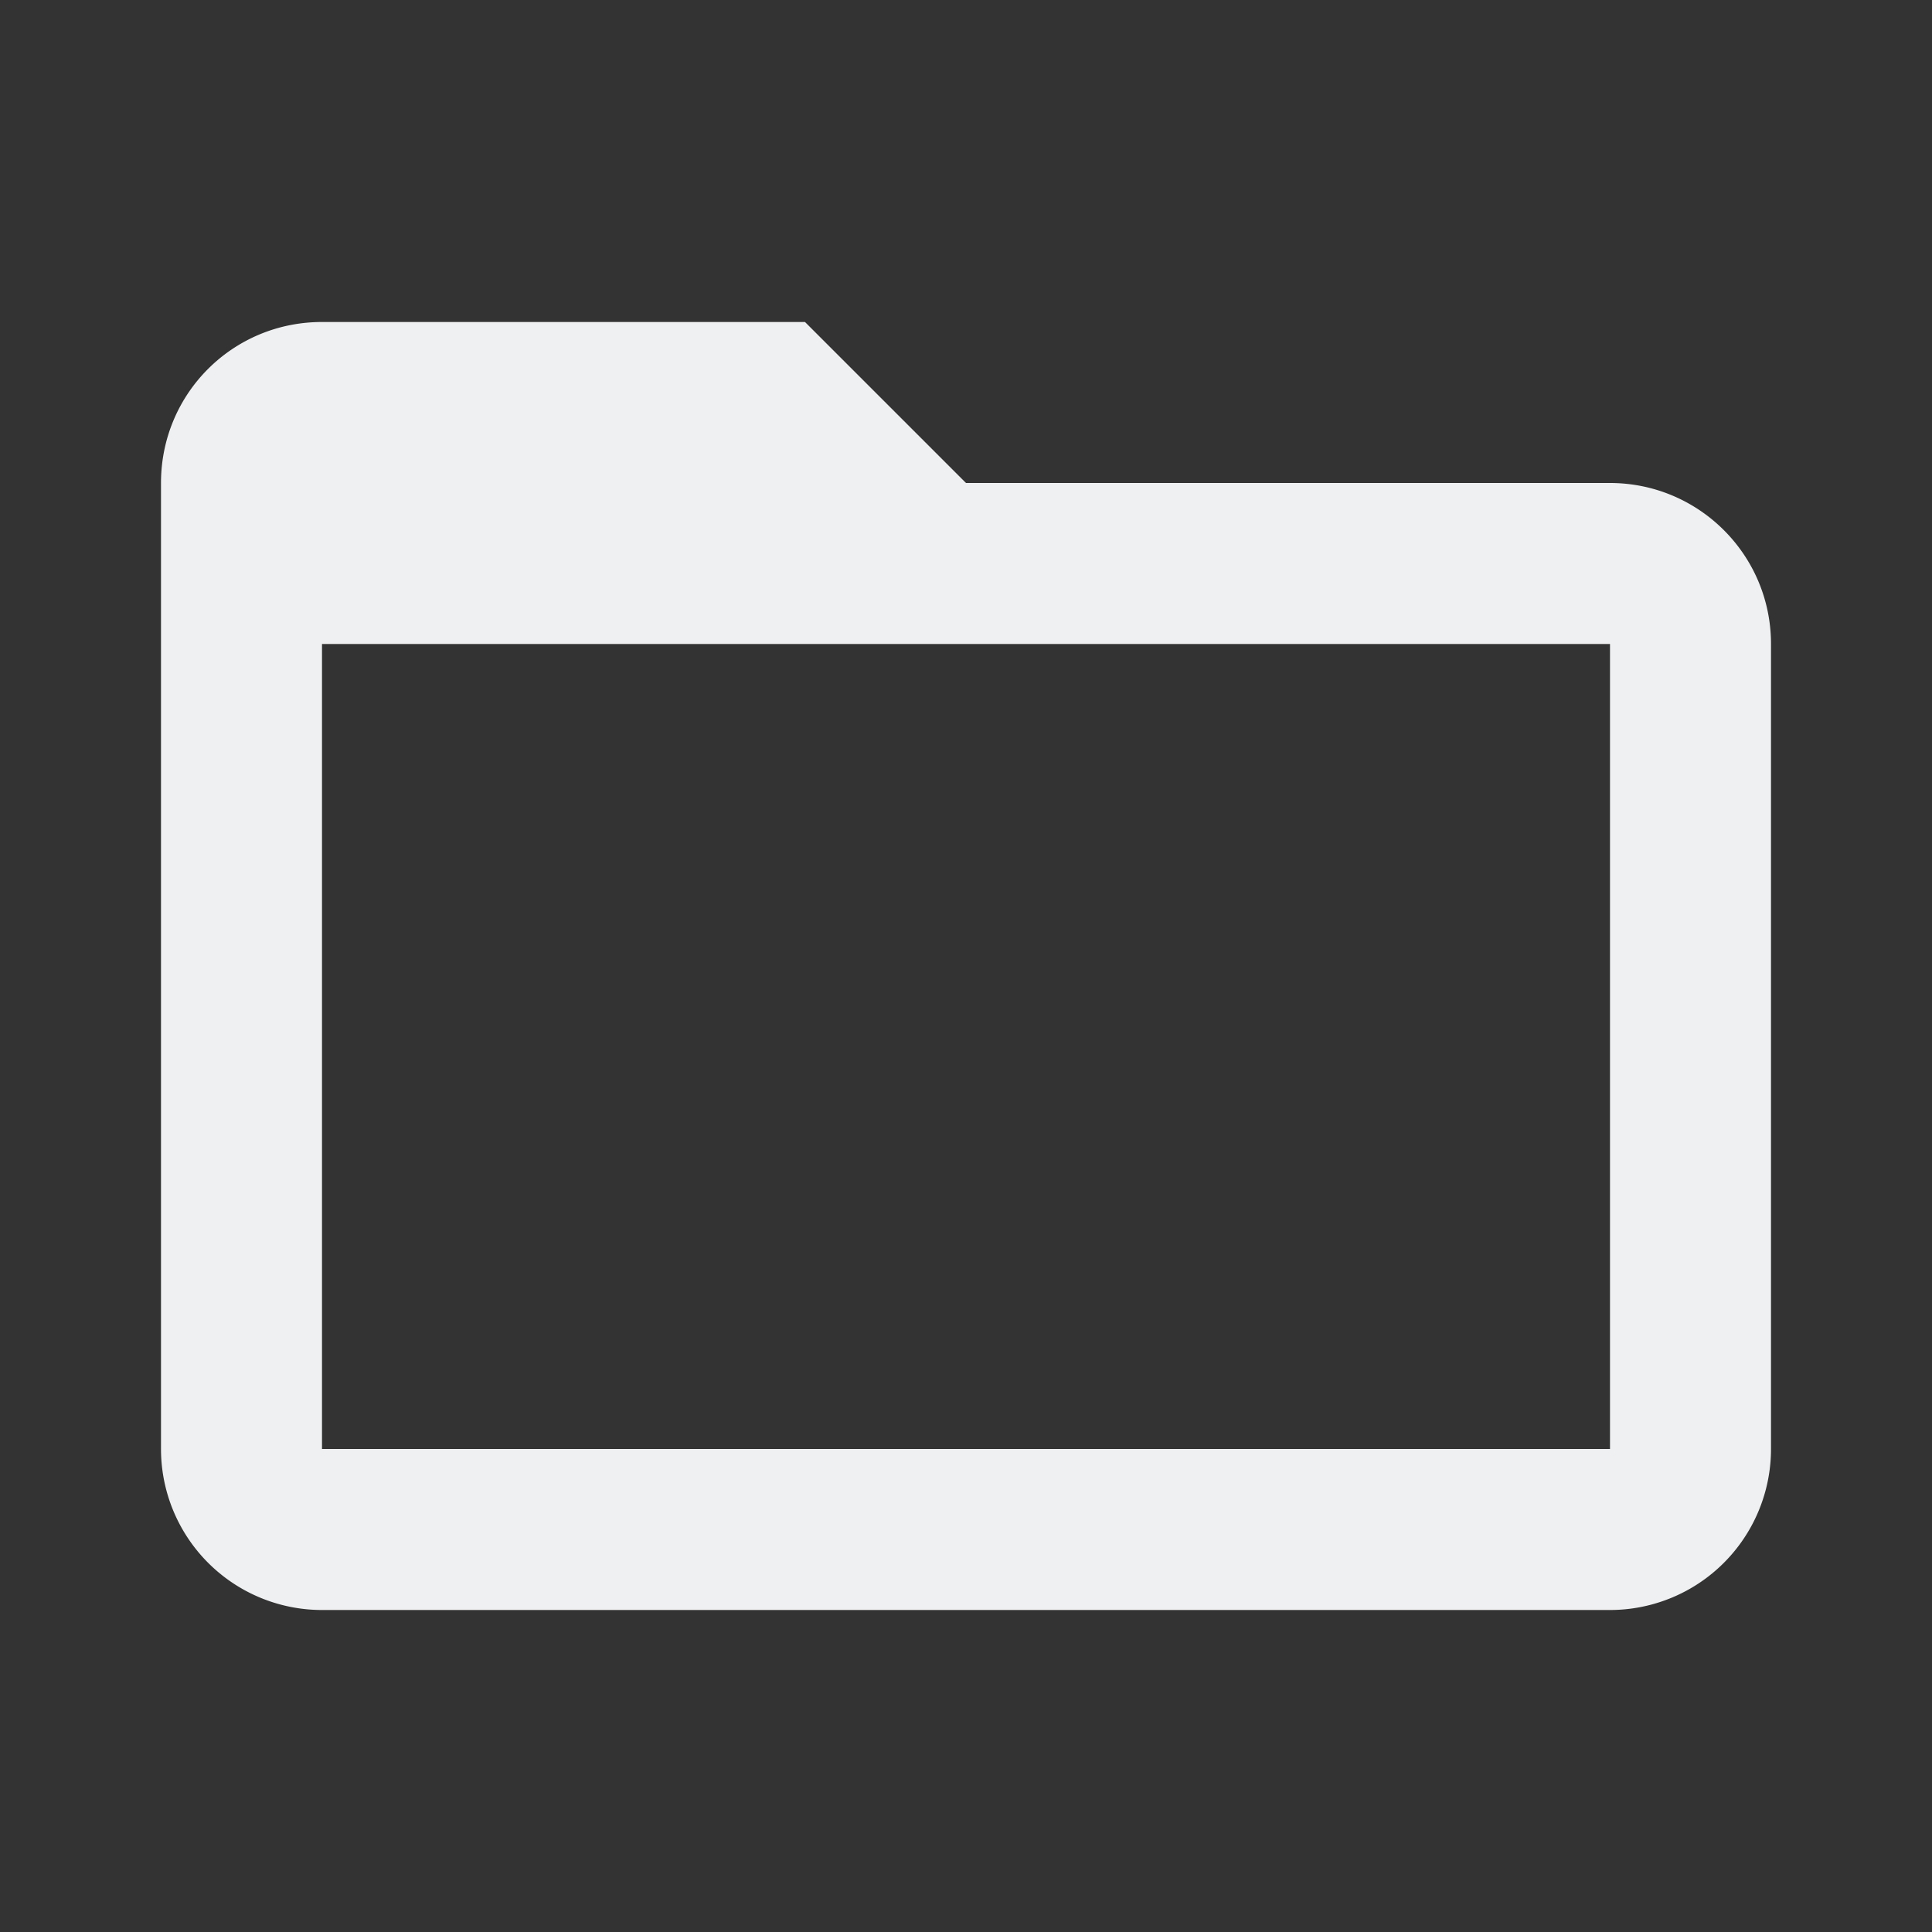 <svg width="24" height="24">
  <rect width="100%" height="100%" fill="#333333" stroke="none"/>
  <path fill="#eff0f1" d="M20,18H4V8H20M20,6H12L10,4H4C2.89,4 2,4.89 2,6V18A2,2 0 0,0 4,20H20A2,2 0 0,0 22,18V8C22,6.89 21.1,6 20,6Z"/>
</svg>
